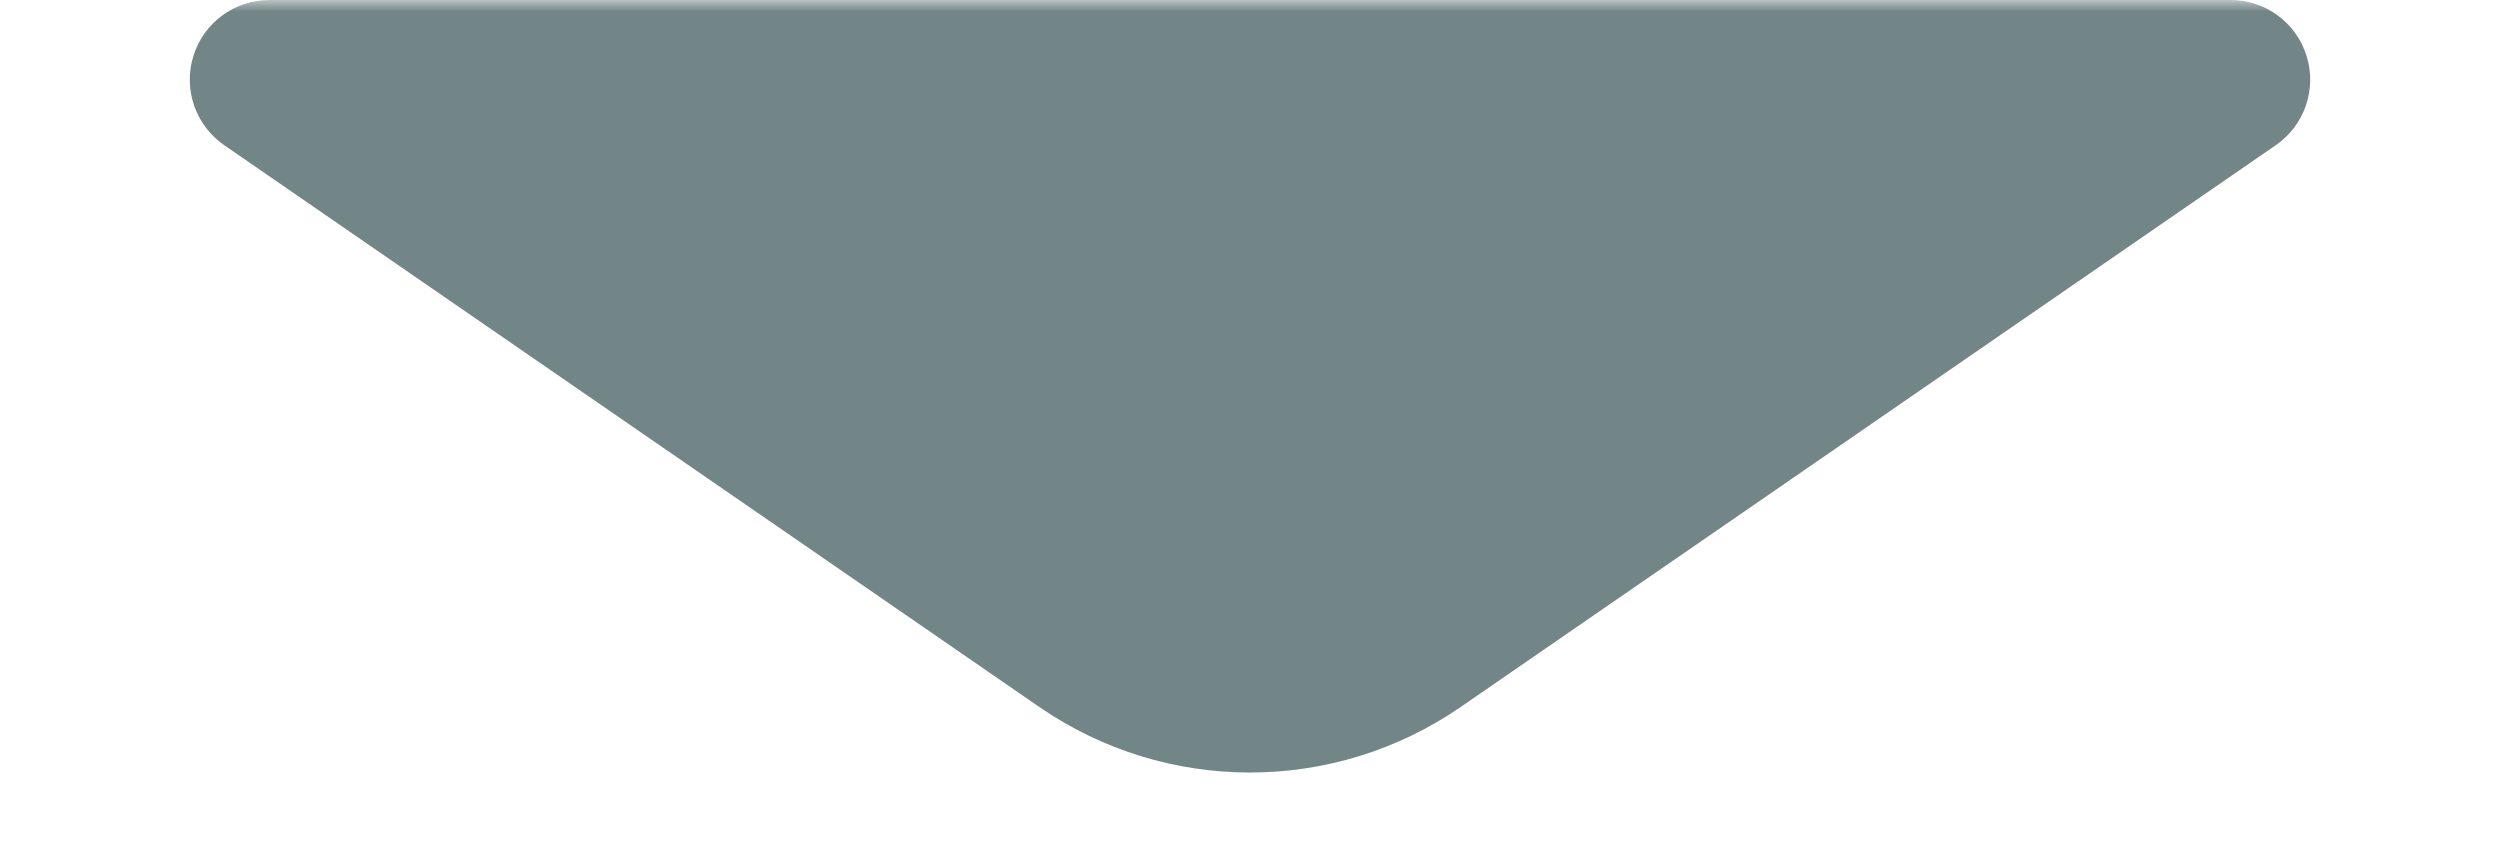 <svg xmlns="http://www.w3.org/2000/svg" xmlns:xlink="http://www.w3.org/1999/xlink" width="145" zoomAndPan="magnify" viewBox="0 0 108.75 37.5" height="50" preserveAspectRatio="xMidYMid meet" version="1.0"><defs><filter x="0%" y="0%" width="100%" height="100%" id="71a7343af5"><feColorMatrix values="0 0 0 0 1 0 0 0 0 1 0 0 0 0 1 0 0 0 1 0" color-interpolation-filters="sRGB"/></filter><clipPath id="e26de874e5"><path d="M 0.594 0 L 107.91 0 L 107.91 37.008 L 0.594 37.008 Z M 0.594 0 " clip-rule="nonzero"/></clipPath><mask id="09cf98701b"><g filter="url(#71a7343af5)"><rect x="-10.875" width="130.5" fill="#000000" y="-3.75" height="45" fill-opacity="0.749"/></g></mask><clipPath id="2d318337f3"><path d="M 8 0 L 100.84 0 L 100.84 34 L 8 34 Z M 8 0 " clip-rule="nonzero"/></clipPath><clipPath id="7ddcf518d7"><path d="M 45.211 30.754 L 9.754 6.316 C 8.504 5.453 7.961 3.883 8.414 2.434 C 8.863 0.984 10.203 0 11.719 0 L 97.031 0 C 98.547 0 99.887 0.984 100.336 2.434 C 100.789 3.883 100.246 5.453 98.996 6.316 L 63.539 30.754 C 58.02 34.555 50.73 34.555 45.211 30.754 " clip-rule="nonzero"/></clipPath><clipPath id="8dbea63257"><rect x="0" width="108" y="0" height="38"/></clipPath></defs><g clip-path="url(#e26de874e5)"><g mask="url(#09cf98701b)"><g transform="matrix(1, 0, 0, 1, 0, -0)"><g clip-path="url(#8dbea63257)"><g clip-path="url(#2d318337f3)"><g clip-path="url(#7ddcf518d7)"><path fill="#435c5f" d="M 108.156 37.07 L 0.609 37.07 L 0.609 -0.094 L 108.156 -0.094 Z M 108.156 37.07 " fill-opacity="1" fill-rule="nonzero"/></g></g></g></g></g></g></svg>